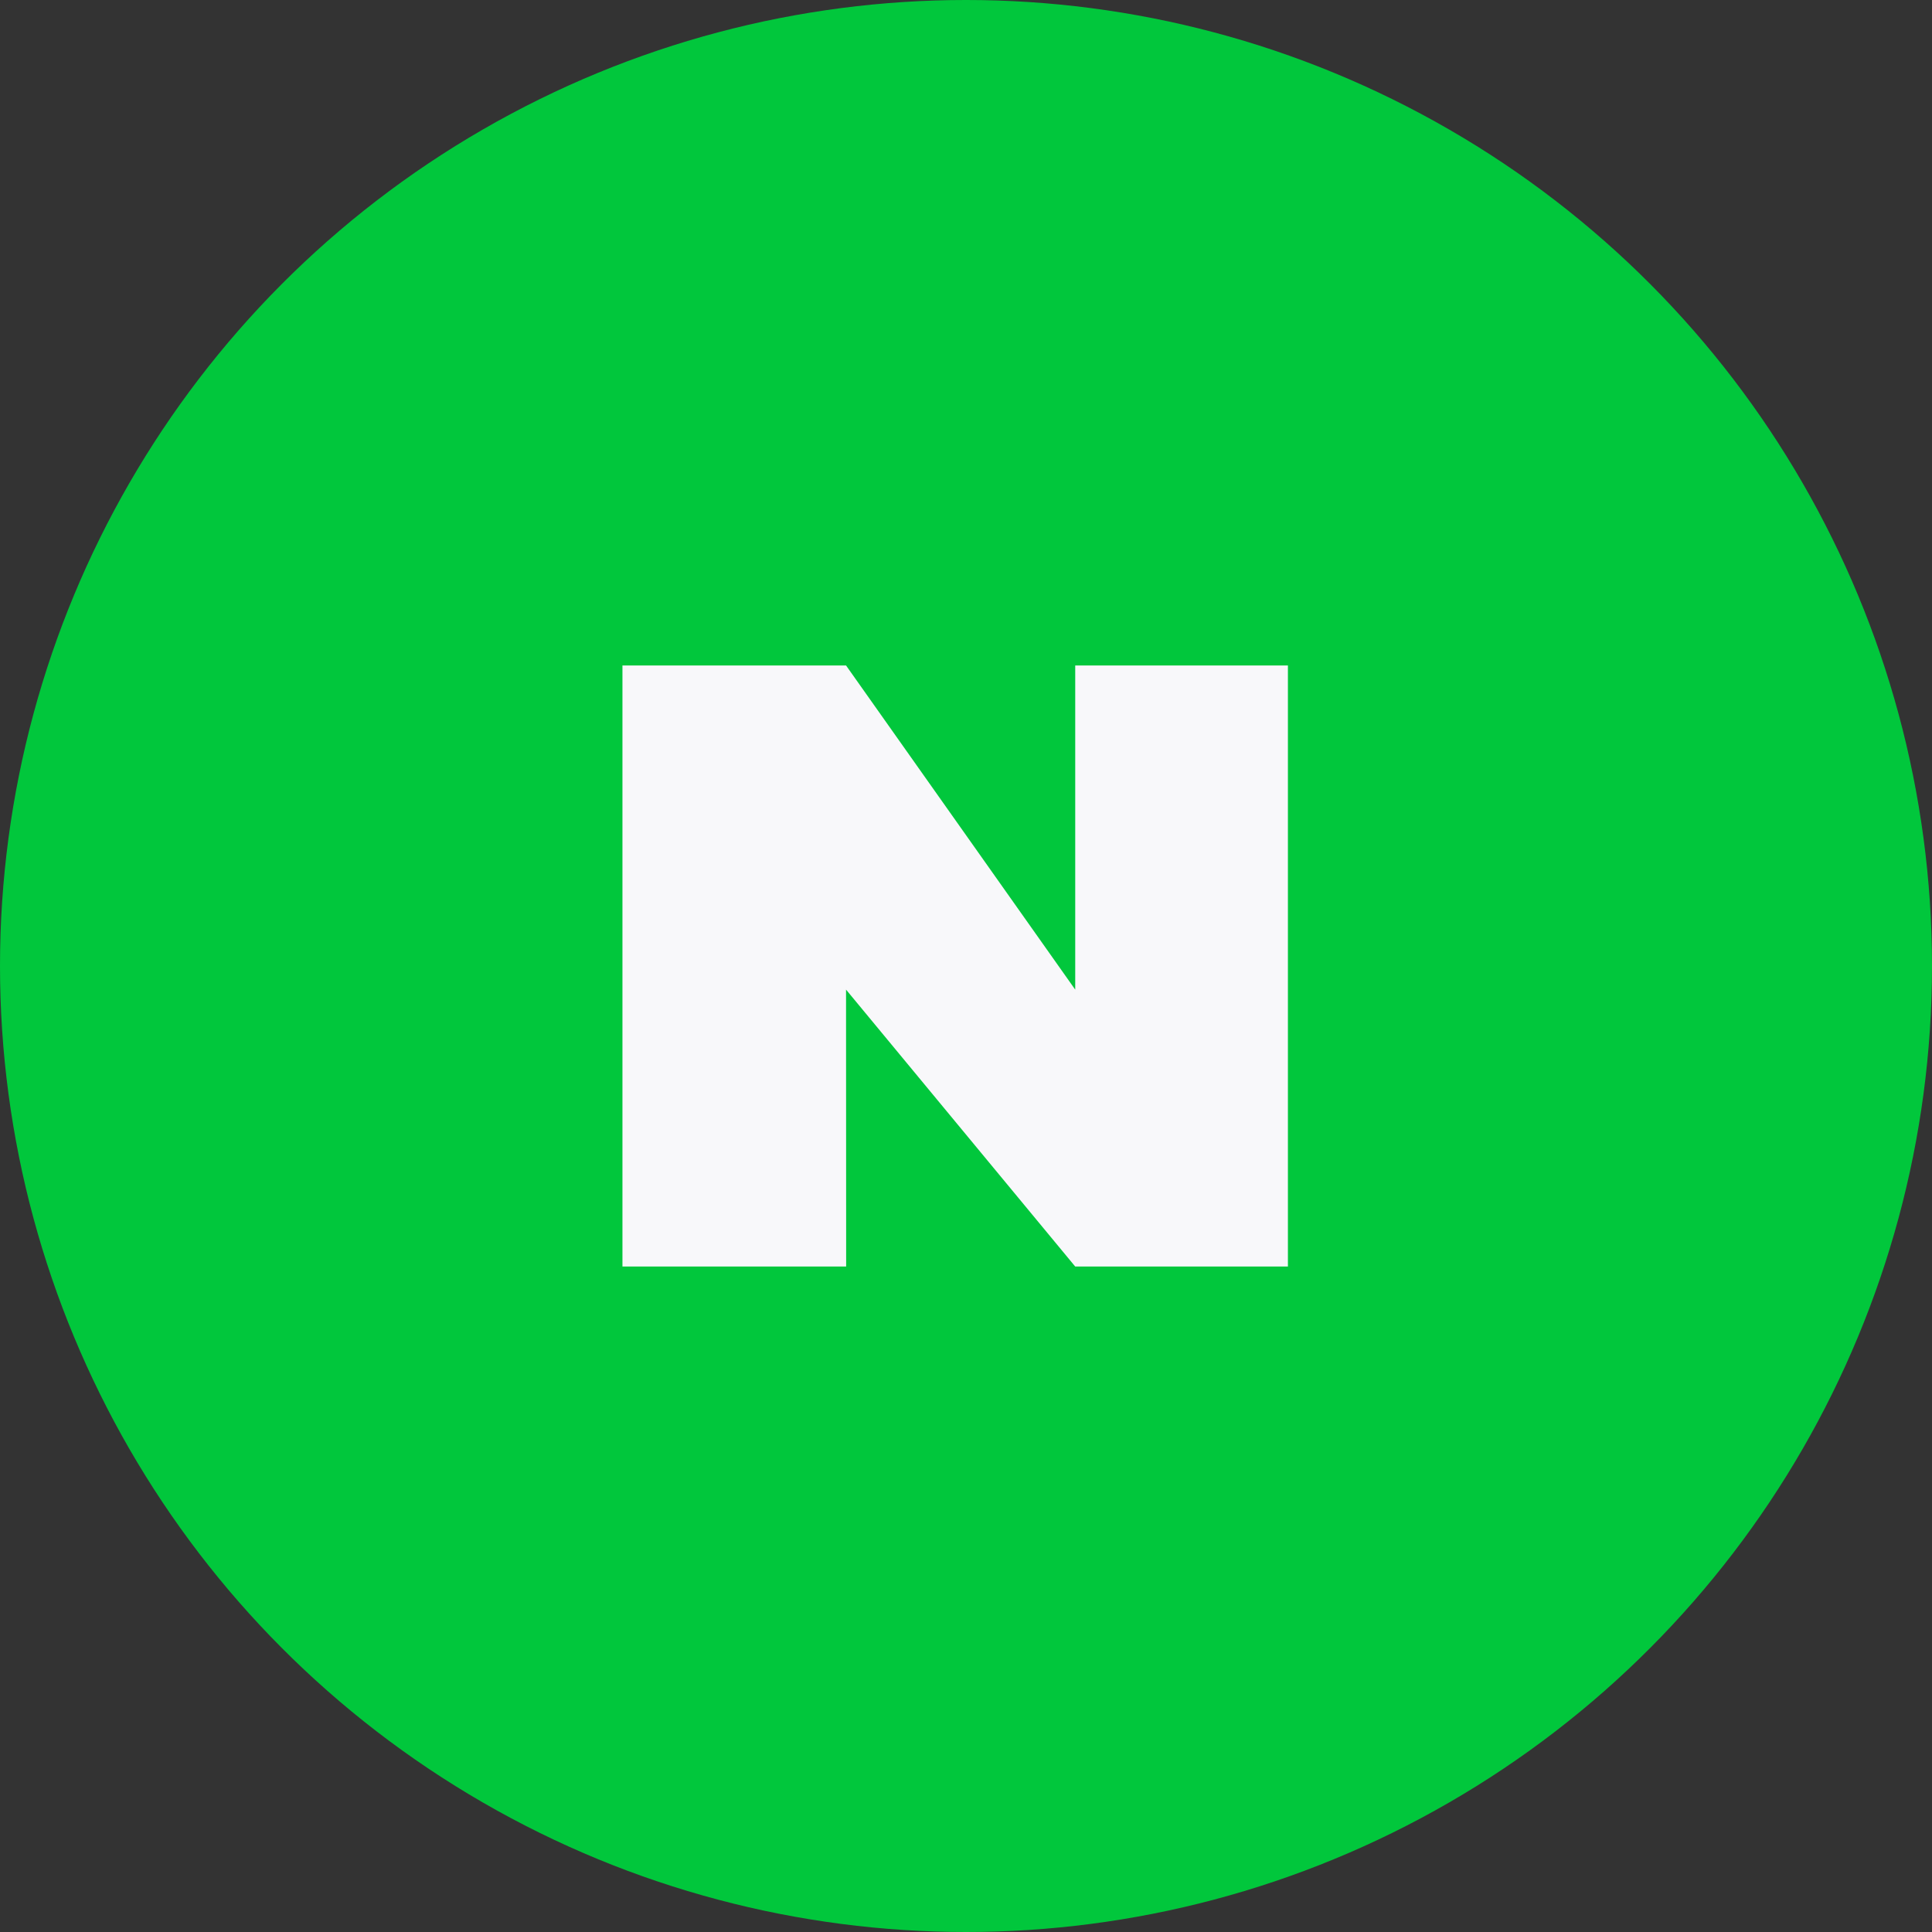 <svg xmlns="http://www.w3.org/2000/svg" width="90" height="90" viewBox="0 0 90 90">
  <rect x="0" y="0" width="90" height="90" fill="#333333" stroke="none"/>
  <g id="icon-login-naver" transform="translate(-136 -1228)">
    <circle id="타원_113" data-name="타원 113" cx="45" cy="45" r="45" transform="translate(136 1228)" fill="#01c73c"/>
    <g id="icon-naver" transform="translate(-552 -3306)">
      <path id="패스_2135" data-name="패스 2135" d="M-16184.579,84.926H-16195v-28h10.416l10.676,15.1v-15.1h9.908v28h-9.908l-10.676-12.9Z" transform="translate(16911.996 4508.074)" fill="#f8f8fa"/>
      <rect id="사각형_2594" data-name="사각형 2594" width="56" height="56" transform="translate(705 4551)" fill="none" opacity="0.5"/>
    </g>
  </g>
</svg>
